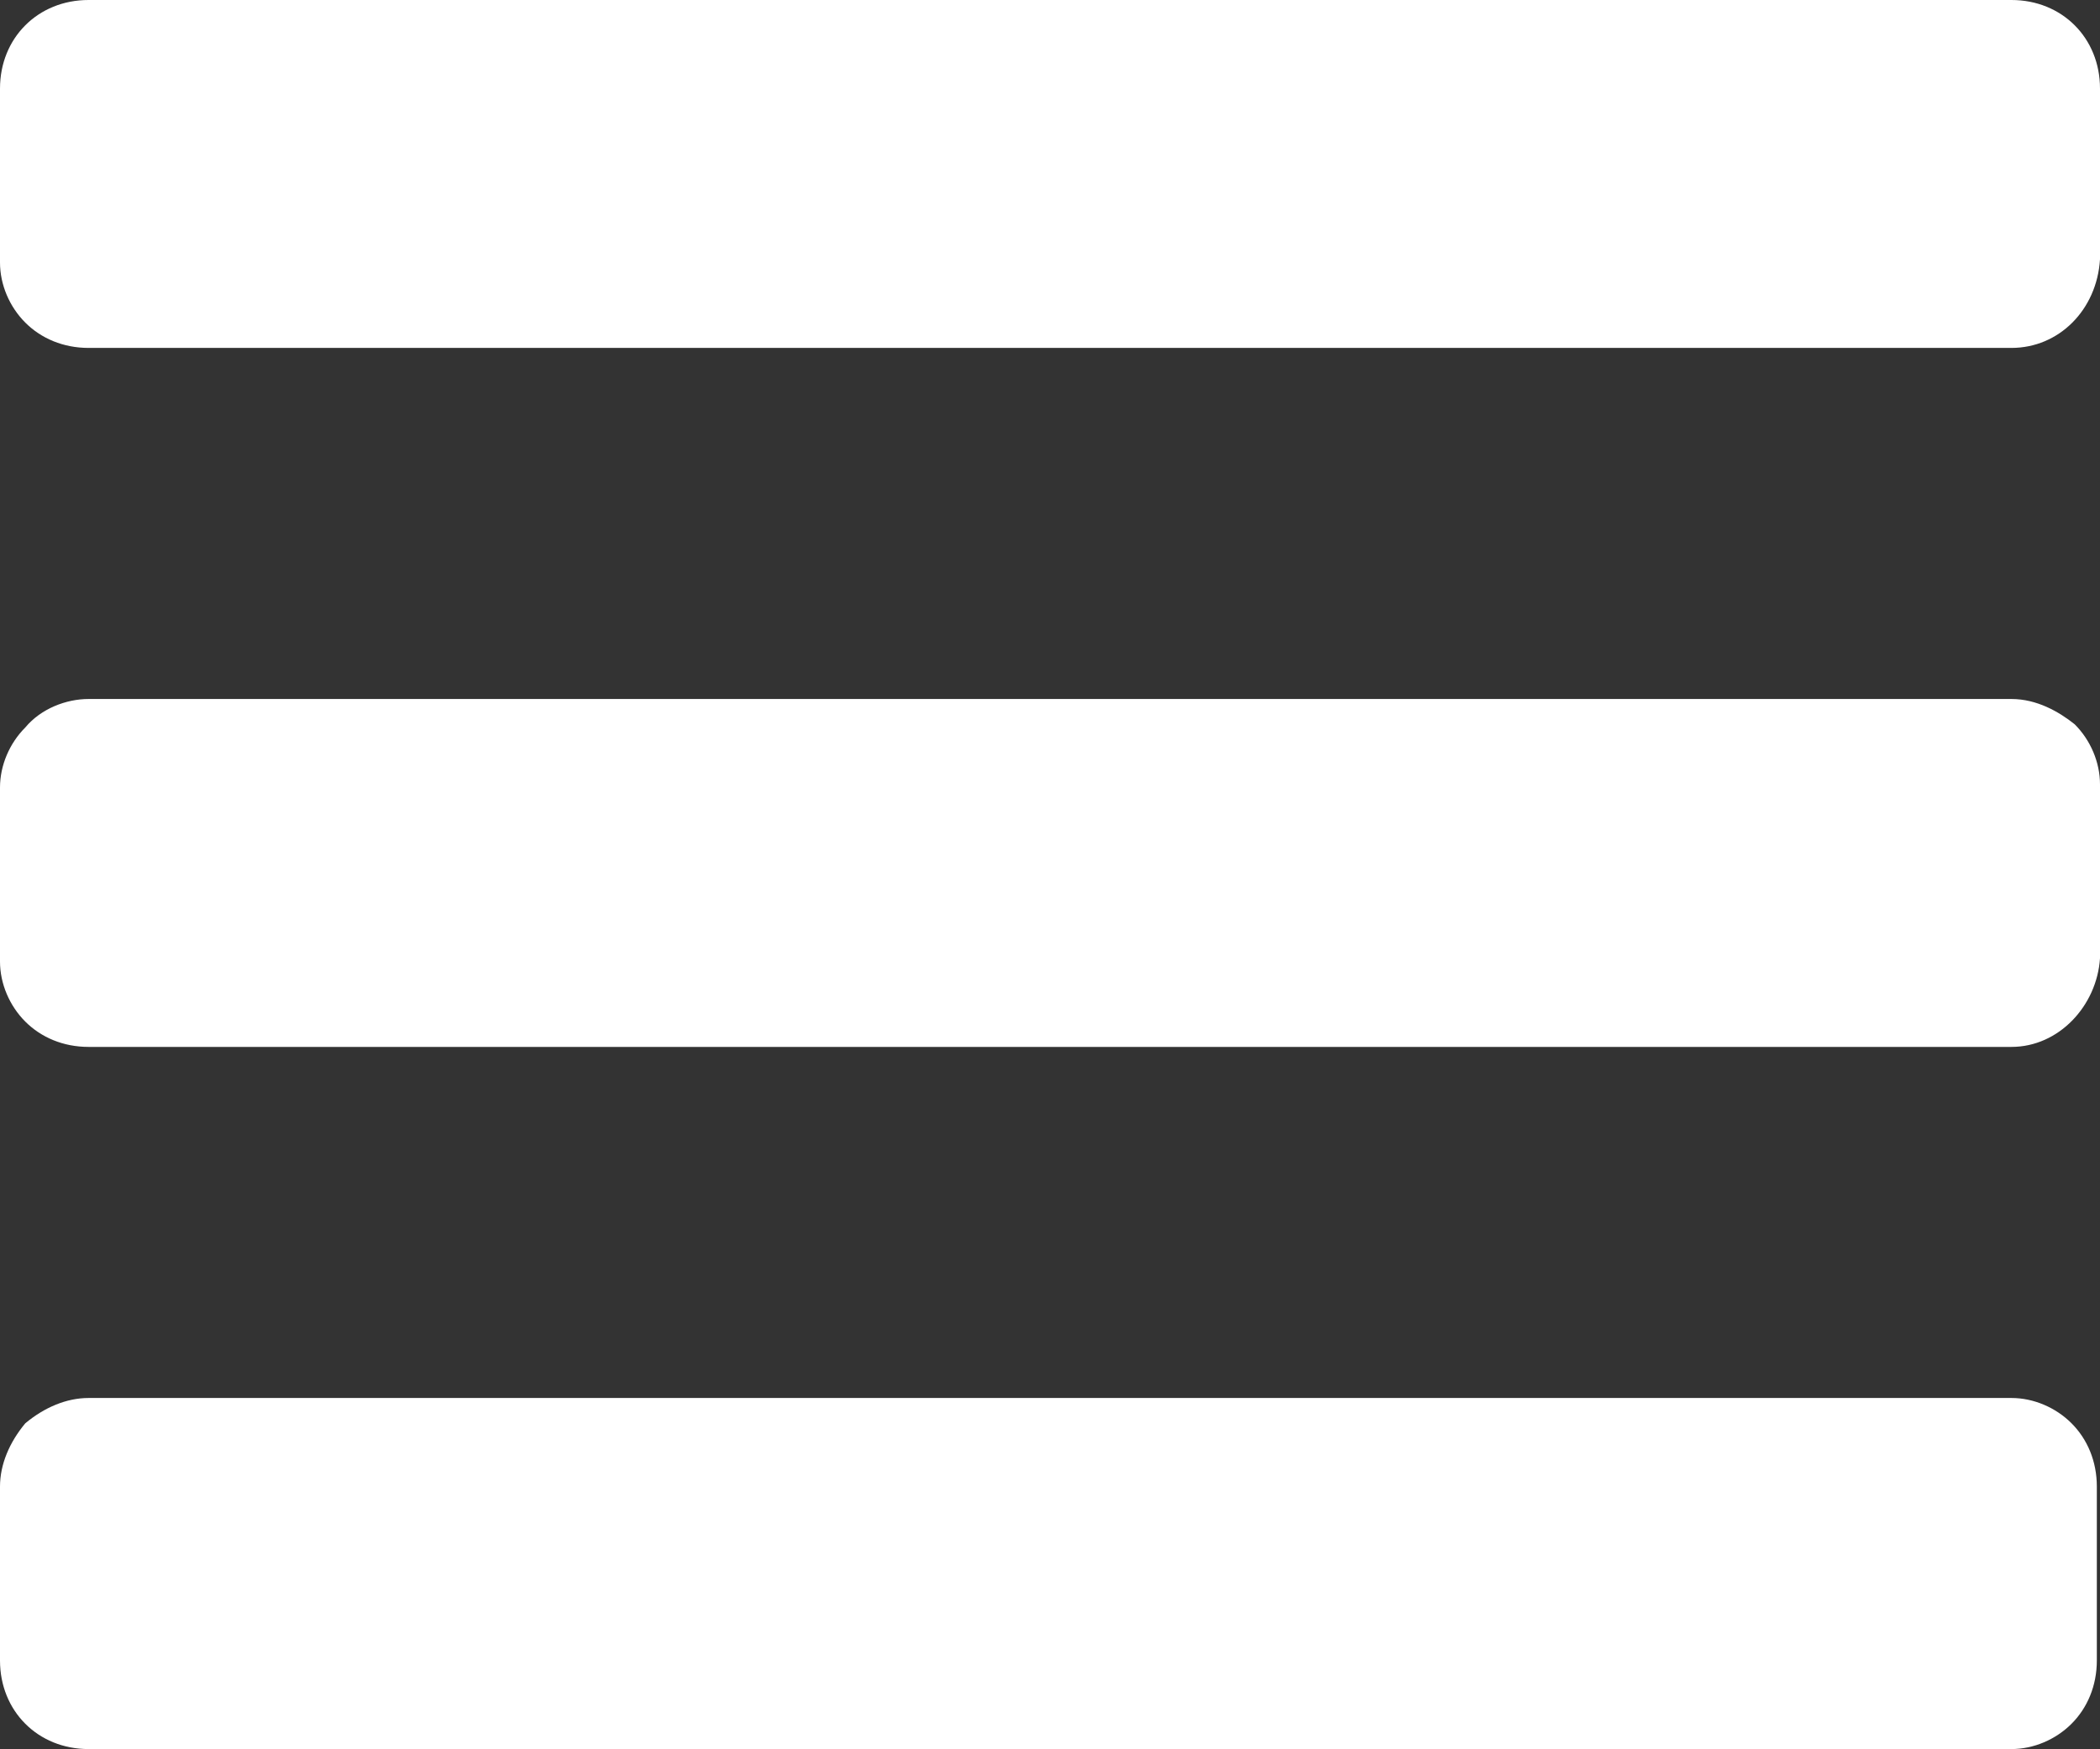 <?xml version="1.0" encoding="utf-8"?>
<!-- Generator: Adobe Illustrator 24.0.1, SVG Export Plug-In . SVG Version: 6.00 Build 0)  -->
<svg version="1.1" id="Layer_1" xmlns="http://www.w3.org/2000/svg" xmlns:xlink="http://www.w3.org/1999/xlink" x="0px" y="0px"
	 viewBox="0 0 66.4 55.3" style="enable-background:new 0 0 66.4 55.3;" xml:space="preserve">
<rect x="0" y="0" width="66.4" height="55.3" fill="#333333" stroke="none"/>
<style type="text/css">
	.st0{fill:#FFFFFF;}
</style>
<title>Asset 1</title>
<g id="Layer_2_1_">
	<g id="Layer_1-2">
		<path class="st0" d="M63.6,44.2H2.8c-0.7,0-1.4,0.3-2,0.8C0.3,45.6,0,46.3,0,47v5.5c0,0.8,0.3,1.5,0.8,2s1.2,0.8,2,0.8h60.8
			c0.7,0,1.4-0.3,1.9-0.8s0.8-1.2,0.8-2V47c0-0.8-0.3-1.5-0.8-2S64.3,44.2,63.6,44.2z"/>
		<path class="st0" d="M65.6,0.8c-0.5-0.5-1.2-0.8-2-0.8H2.8C2,0,1.3,0.3,0.8,0.8S0,2,0,2.8v5.5C0,9,0.3,9.7,0.8,10.2S2,11,2.8,11
			h60.8c1.5,0,2.7-1.2,2.8-2.8V2.8C66.4,2,66.1,1.3,65.6,0.8z"/>
		<path class="st0" d="M63.6,22.1H2.8c-0.7,0-1.5,0.3-2,0.9C0.3,23.5,0,24.2,0,24.9v5.5c0,0.7,0.3,1.4,0.8,1.9s1.2,0.8,2,0.8h60.8
			c1.5,0,2.7-1.3,2.8-2.8v-5.5c0-0.7-0.3-1.4-0.8-1.9C65.1,22.5,64.4,22.1,63.6,22.1z"/>
	</g>
</g>
</svg>
